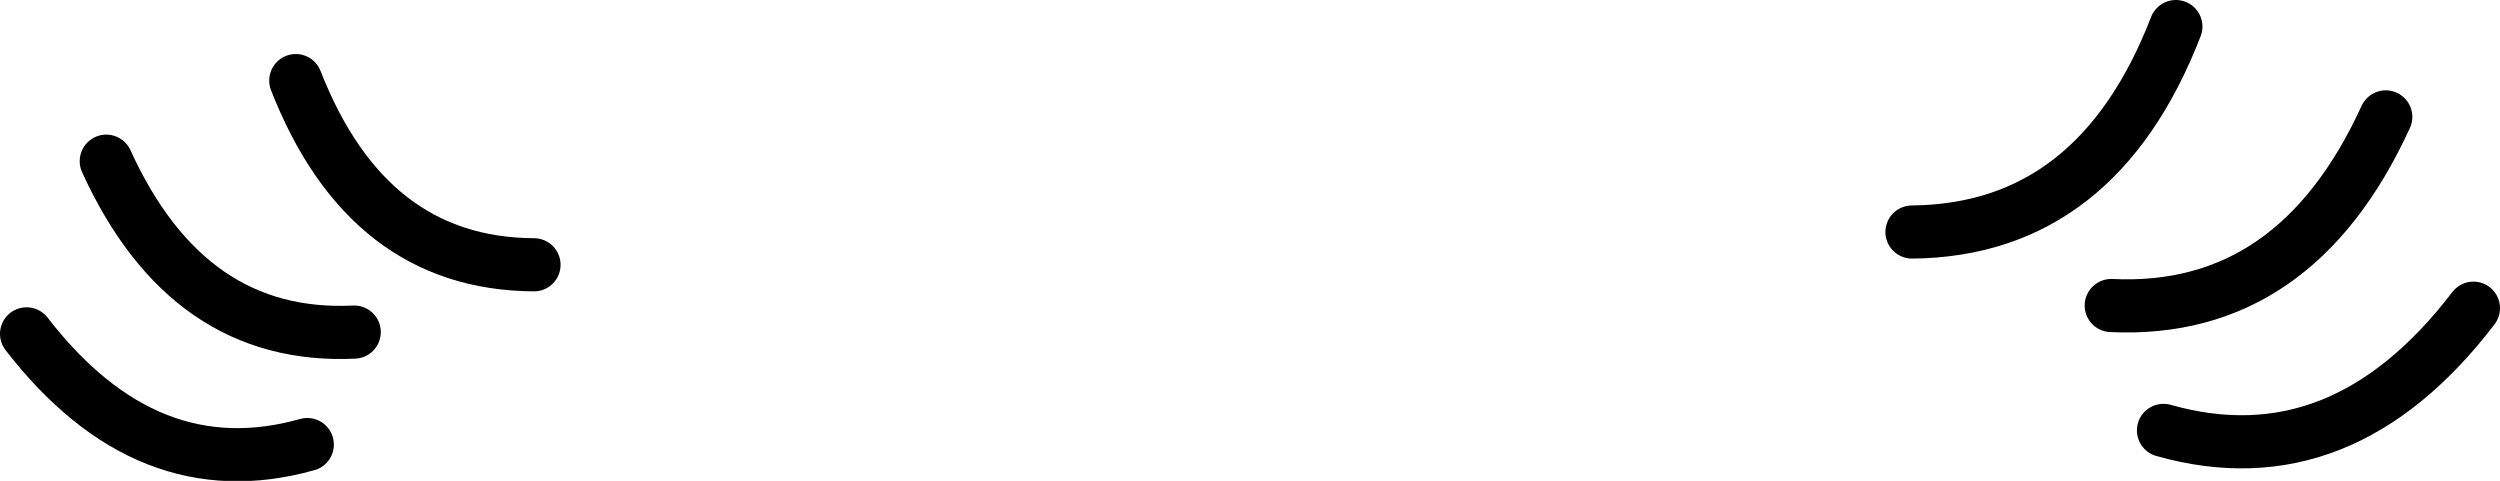 <?xml version="1.0" encoding="UTF-8" standalone="no"?>
<svg xmlns:ffdec="https://www.free-decompiler.com/flash" xmlns:xlink="http://www.w3.org/1999/xlink" ffdec:objectType="shape" height="27.15px" width="141.15px" xmlns="http://www.w3.org/2000/svg">
  <g transform="matrix(1.0, 0.0, 0.0, 1.0, 70.6, 13.6)">
    <path d="M69.05 3.8 Q61.6 13.55 51.55 10.7" fill="none" stroke="#000000" stroke-linecap="round" stroke-linejoin="round" stroke-width="3.0"/>
    <path d="M64.1 -7.0 Q59.0 4.15 48.6 3.65" fill="none" stroke="#000000" stroke-linecap="round" stroke-linejoin="round" stroke-width="3.0"/>
    <path d="M52.25 -12.1 Q47.8 -0.6 37.35 -0.5" fill="none" stroke="#000000" stroke-linecap="round" stroke-linejoin="round" stroke-width="3.0"/>
    <path d="M-69.1 5.25 Q-62.3 14.05 -53.25 11.5" fill="none" stroke="#000000" stroke-linecap="round" stroke-linejoin="round" stroke-width="3.0"/>
    <path d="M-64.6 -4.5 Q-60.0 5.6 -50.6 5.15" fill="none" stroke="#000000" stroke-linecap="round" stroke-linejoin="round" stroke-width="3.0"/>
    <path d="M-53.9 -9.05 Q-49.85 1.3 -40.45 1.35" fill="none" stroke="#000000" stroke-linecap="round" stroke-linejoin="round" stroke-width="3.0"/>
  </g>
</svg>
